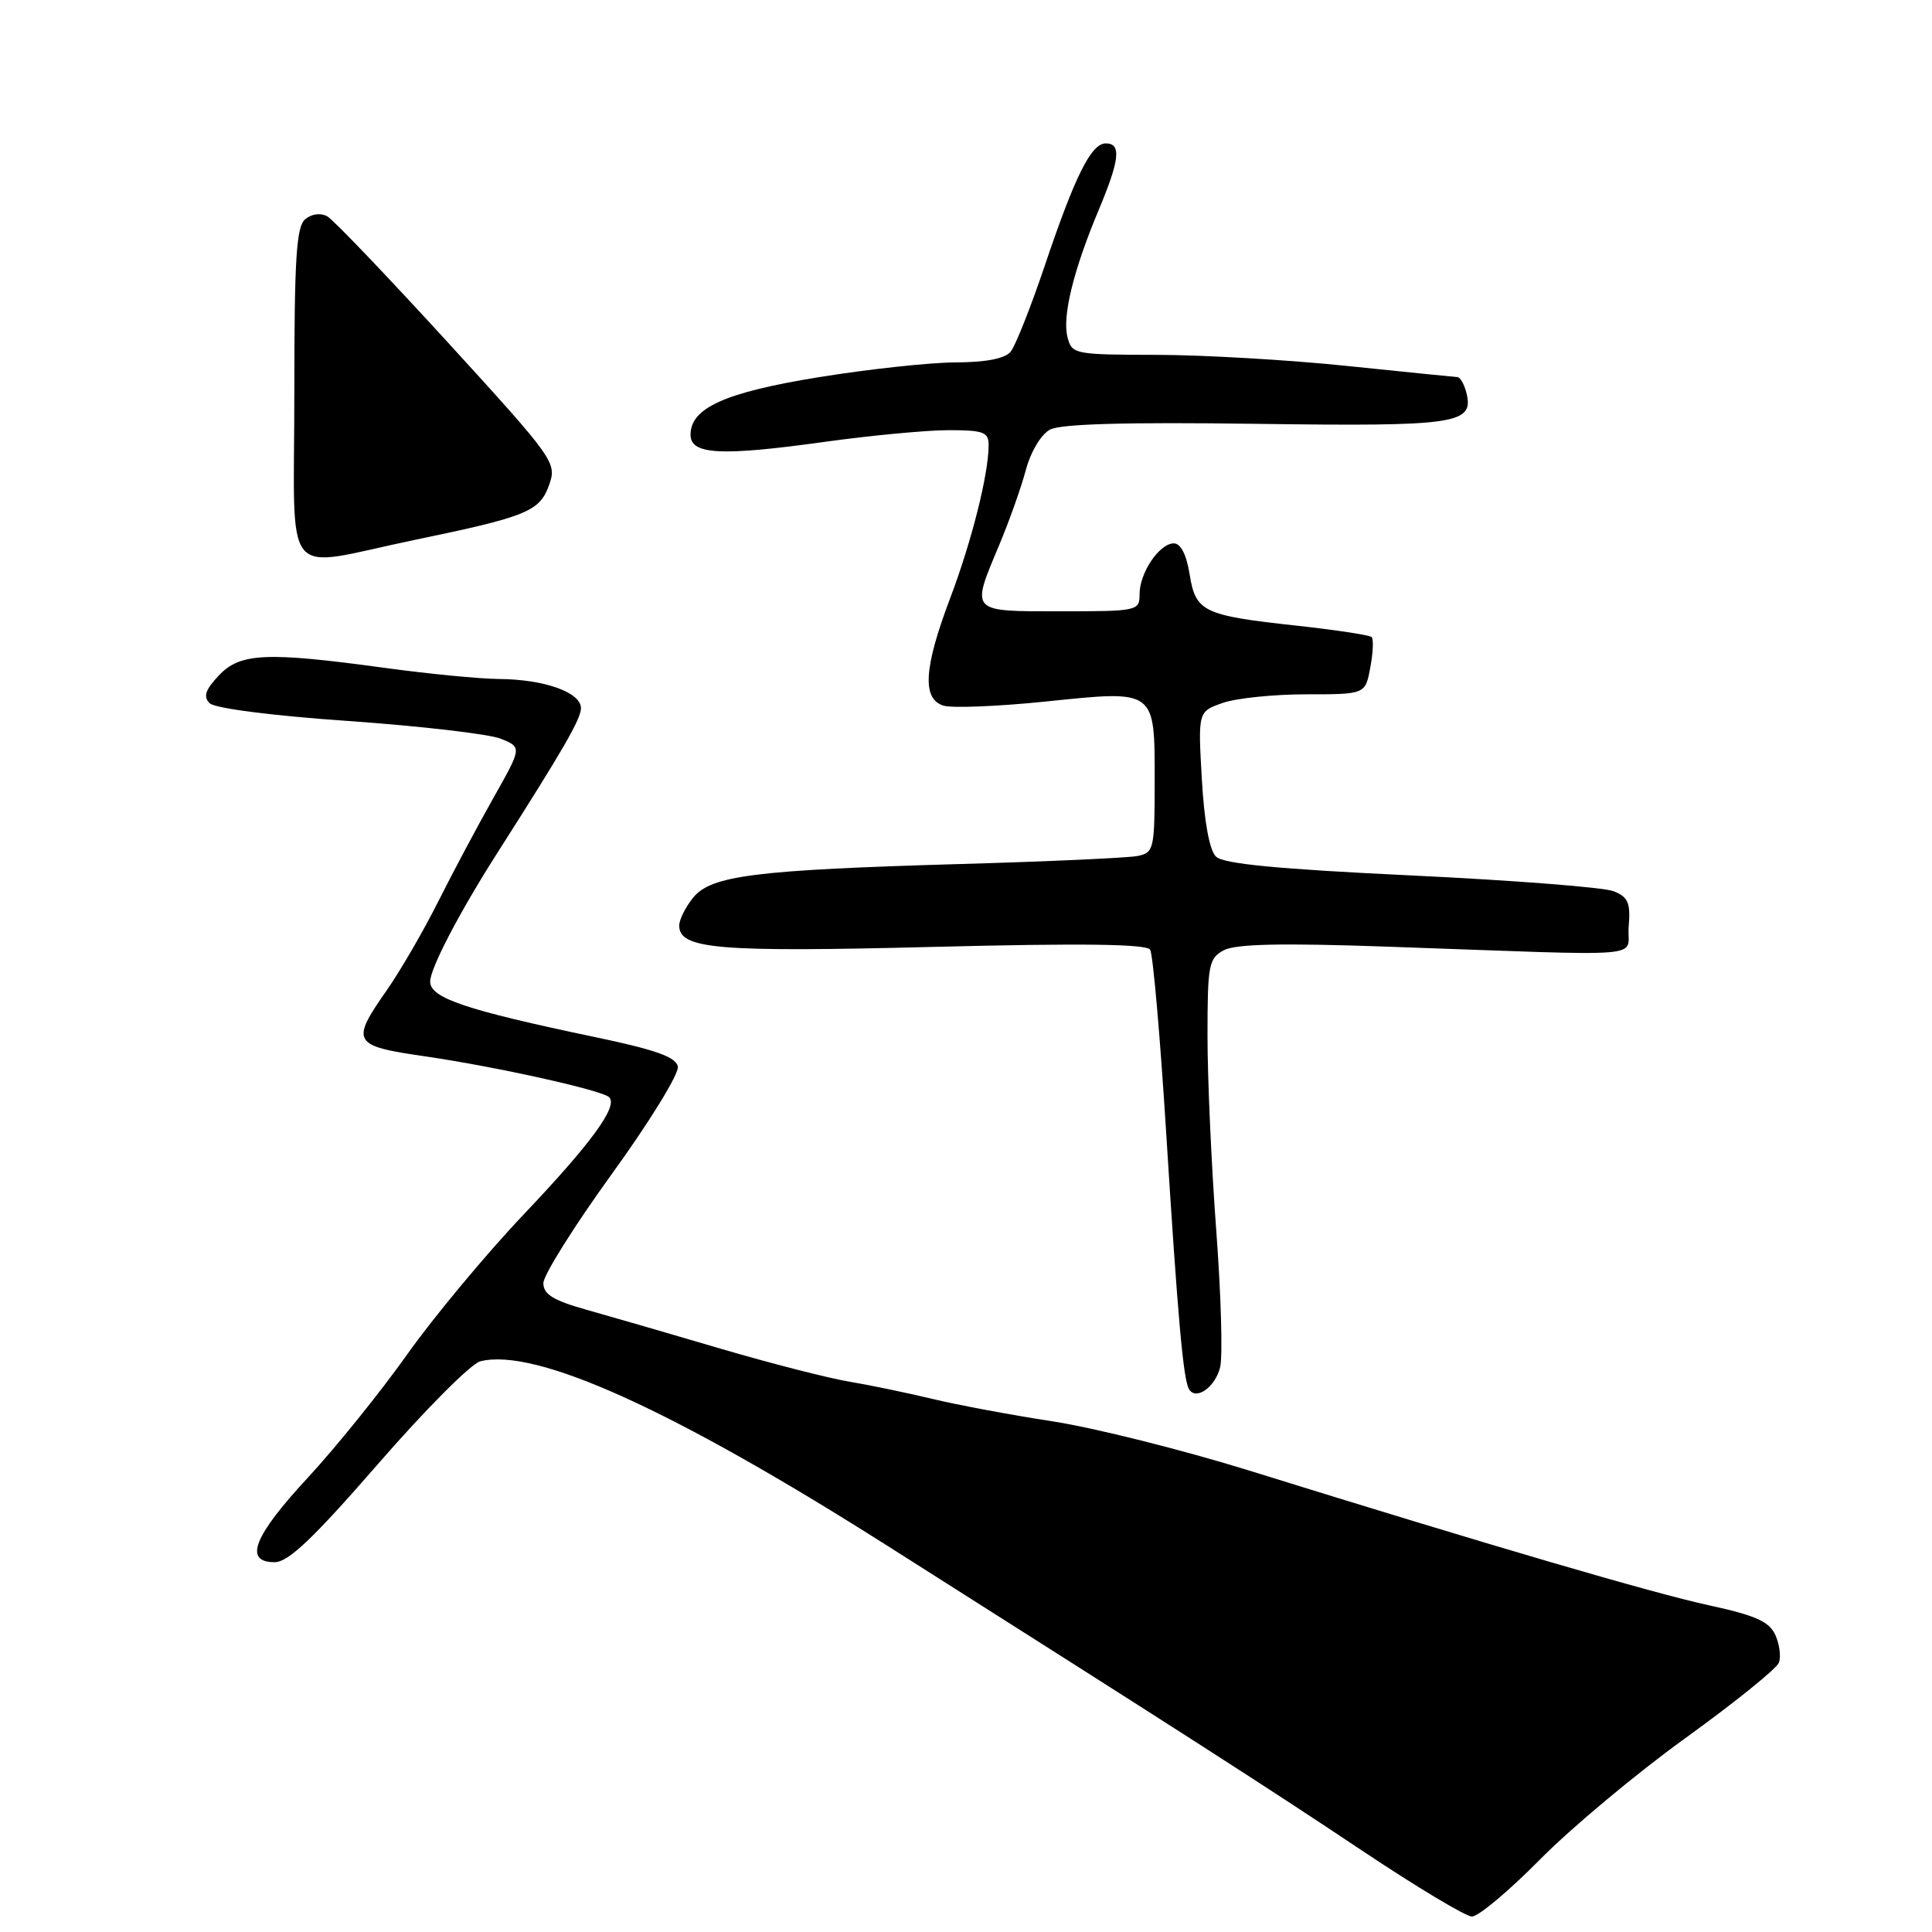 <?xml version="1.0" encoding="UTF-8" standalone="no"?>
<!DOCTYPE svg PUBLIC "-//W3C//DTD SVG 1.1//EN" "http://www.w3.org/Graphics/SVG/1.1/DTD/svg11.dtd" >
<svg xmlns="http://www.w3.org/2000/svg" xmlns:xlink="http://www.w3.org/1999/xlink" version="1.1" viewBox="0 0 256 256">
 <g >
 <path fill="currentColor"
d=" M 204.03 246.42 C 208.14 242.25 216.82 235.00 223.32 230.31 C 229.83 225.61 235.40 221.12 235.71 220.32 C 236.01 219.53 235.80 217.87 235.24 216.64 C 234.44 214.87 232.61 214.05 226.53 212.73 C 219.01 211.10 197.70 204.86 165.50 194.85 C 156.70 192.12 145.00 189.19 139.50 188.34 C 134.00 187.50 126.80 186.15 123.50 185.35 C 120.20 184.56 115.25 183.53 112.50 183.07 C 109.75 182.61 102.10 180.65 95.50 178.71 C 88.90 176.76 80.91 174.45 77.75 173.56 C 73.31 172.31 72.00 171.51 72.00 170.02 C 72.00 168.97 76.08 162.46 81.07 155.56 C 86.07 148.66 90.00 142.26 89.82 141.33 C 89.58 140.06 86.89 139.10 78.75 137.40 C 61.68 133.82 57.00 132.24 57.00 130.07 C 57.00 128.31 60.84 120.95 65.91 113.00 C 74.61 99.36 76.96 95.30 76.98 93.85 C 77.01 91.75 72.13 90.01 66.10 89.97 C 63.57 89.95 56.78 89.29 51.00 88.50 C 35.27 86.35 31.81 86.51 28.99 89.51 C 27.20 91.41 26.91 92.31 27.78 93.18 C 28.46 93.86 36.08 94.84 46.22 95.54 C 55.72 96.21 64.78 97.26 66.34 97.88 C 69.17 99.02 69.17 99.02 65.36 105.76 C 63.27 109.47 59.97 115.66 58.03 119.53 C 56.09 123.39 53.04 128.65 51.25 131.21 C 46.43 138.10 46.70 138.58 56.25 139.96 C 65.62 141.32 79.80 144.46 80.72 145.39 C 81.92 146.59 78.39 151.44 69.40 160.91 C 64.40 166.18 57.44 174.55 53.93 179.50 C 50.42 184.45 44.50 191.79 40.78 195.81 C 33.60 203.55 32.25 207.00 36.39 207.00 C 38.20 207.00 41.49 203.87 50.11 193.96 C 56.34 186.79 62.43 180.68 63.64 180.38 C 70.96 178.54 89.08 186.75 117.50 204.77 C 157.94 230.42 167.86 236.79 180.46 245.20 C 187.63 249.99 194.19 253.93 195.03 253.95 C 195.86 253.98 199.91 250.59 204.03 246.42 Z  M 161.67 181.19 C 162.03 179.76 161.80 171.60 161.16 163.05 C 160.52 154.50 160.00 142.90 160.00 137.29 C 160.00 127.83 160.16 126.98 162.17 125.91 C 163.73 125.08 169.80 124.94 183.92 125.44 C 219.74 126.69 215.45 127.05 215.81 122.76 C 216.07 119.63 215.74 118.86 213.81 118.09 C 212.54 117.58 200.47 116.64 187.00 116.00 C 169.33 115.16 162.12 114.47 161.13 113.51 C 160.26 112.67 159.57 108.91 159.25 103.24 C 158.74 94.29 158.74 94.29 162.02 93.14 C 163.82 92.51 168.81 92.00 173.10 92.00 C 180.91 92.00 180.91 92.00 181.57 88.45 C 181.94 86.50 182.02 84.69 181.75 84.42 C 181.49 84.15 177.05 83.48 171.88 82.91 C 159.41 81.55 158.43 81.08 157.63 76.09 C 157.22 73.51 156.45 72.00 155.54 72.00 C 153.63 72.00 151.00 75.89 151.00 78.72 C 151.00 80.95 150.76 81.00 140.50 81.00 C 128.43 81.00 128.63 81.21 132.40 72.22 C 133.72 69.07 135.31 64.60 135.93 62.27 C 136.59 59.83 137.95 57.56 139.14 56.92 C 140.56 56.17 149.25 55.92 166.46 56.16 C 193.20 56.52 195.39 56.19 194.28 51.96 C 194.00 50.88 193.48 49.99 193.13 49.97 C 192.79 49.95 186.20 49.29 178.50 48.49 C 170.80 47.69 159.45 47.03 153.27 47.02 C 142.30 47.00 142.02 46.94 141.44 44.63 C 140.75 41.86 142.25 35.76 145.60 27.78 C 148.37 21.18 148.60 19.00 146.53 19.00 C 144.58 19.00 142.44 23.31 138.39 35.34 C 136.55 40.78 134.54 45.85 133.91 46.61 C 133.16 47.52 130.61 48.01 126.63 48.02 C 123.26 48.03 115.12 48.91 108.55 49.97 C 96.08 51.99 91.50 54.04 91.50 57.61 C 91.50 60.25 95.51 60.46 109.19 58.56 C 115.36 57.70 122.80 57.00 125.71 57.00 C 130.29 57.00 131.00 57.26 131.00 58.95 C 131.00 62.80 128.78 71.63 125.92 79.22 C 122.41 88.48 122.15 92.60 125.01 93.50 C 126.12 93.85 132.19 93.61 138.52 92.96 C 153.24 91.44 153.00 91.26 153.00 103.60 C 153.00 112.51 152.89 112.98 150.75 113.42 C 149.51 113.67 139.05 114.15 127.50 114.48 C 100.06 115.27 94.22 116.00 91.84 118.95 C 90.83 120.20 90.00 121.86 90.00 122.64 C 90.00 125.76 95.07 126.19 123.62 125.47 C 143.35 124.97 151.93 125.08 152.40 125.84 C 152.77 126.43 153.71 137.17 154.50 149.71 C 156.07 174.77 156.79 182.85 157.56 184.09 C 158.49 185.60 161.01 183.81 161.67 181.19 Z  M 54.81 71.57 C 69.91 68.44 71.54 67.77 72.79 64.18 C 73.79 61.31 73.39 60.75 59.33 45.36 C 51.36 36.64 44.18 29.13 43.37 28.67 C 42.49 28.18 41.31 28.33 40.45 29.04 C 39.26 30.03 39.00 34.25 39.00 52.12 C 39.00 77.69 37.03 75.27 54.81 71.57 Z "/>
</g>
</svg>